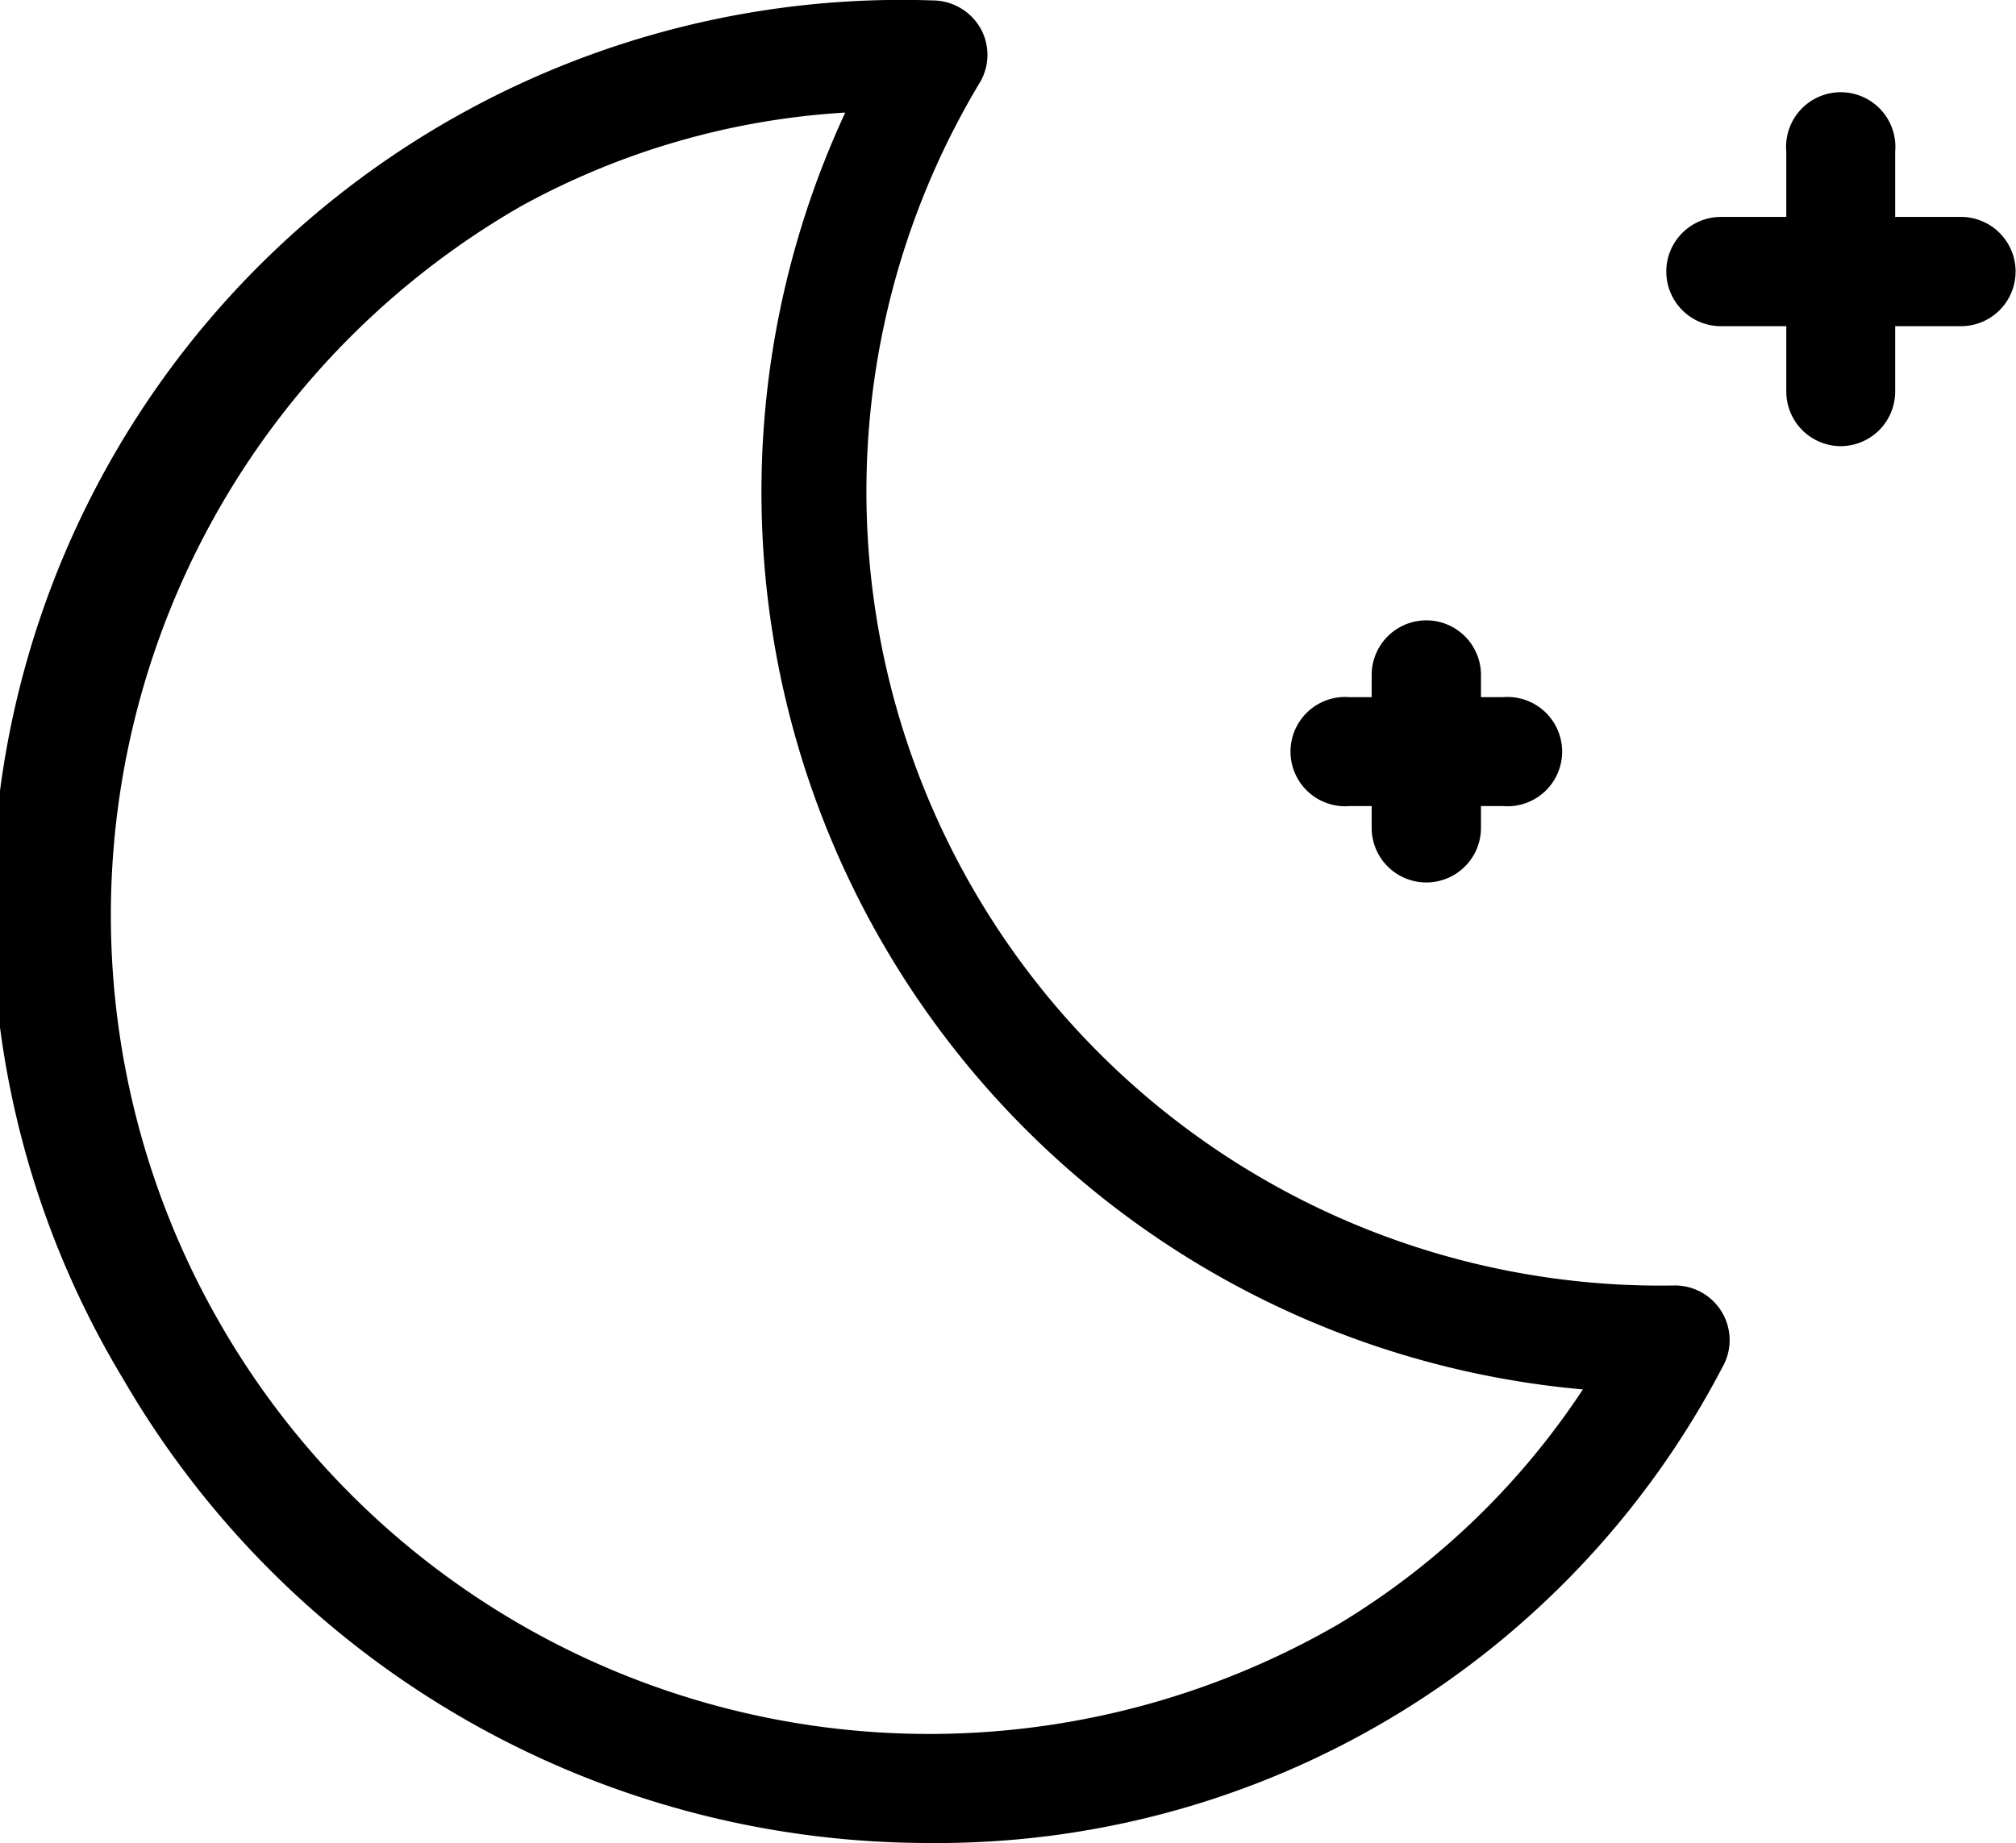 <svg id="_18" data-name="18" xmlns="http://www.w3.org/2000/svg" viewBox="0 0 49.06 44.86"><defs><style>.cls-1{fill:#000;}</style></defs><title>night_clear</title><path class="cls-1" d="M22.57 44.86A22.66 22.66 0 0 1 3 33.57 22.13 22.13 0 0 1 22.69.01a1.35 1.35 0 0 1 1.16.66 1.32 1.32 0 0 1 0 1.33 19.33 19.33 0 0 0 16.91 29.29 1.33 1.33 0 0 1 1.15 2 21.56 21.56 0 0 1-19.34 11.57zm-2-42.12a18.65 18.65 0 0 0-7.91 2.29 19.91 19.91 0 0 0-7.29 27.21 19.9 19.9 0 0 0 27.21 7.29 18.65 18.65 0 0 0 5.94-5.71A21.93 21.93 0 0 1 20.57 2.74z"/><path class="cls-1" d="M36.57 19.62h-3.72a1.33 1.33 0 1 1 0-2.65h3.72a1.33 1.33 0 1 1 0 2.65z"/><path class="cls-1" d="M34.71 21.48a1.33 1.33 0 0 1-1.33-1.33v-3.72a1.33 1.33 0 1 1 2.66 0v3.73a1.33 1.33 0 0 1-1.33 1.32zM47.72 7.94h-5.84a1.33 1.33 0 0 1 0-2.66h5.84a1.33 1.33 0 0 1 0 2.66z"/><path class="cls-1" d="M44.8 10.86a1.33 1.33 0 0 1-1.33-1.33V3.69a1.33 1.33 0 1 1 2.65 0v5.84a1.33 1.33 0 0 1-1.32 1.33z"/></svg>